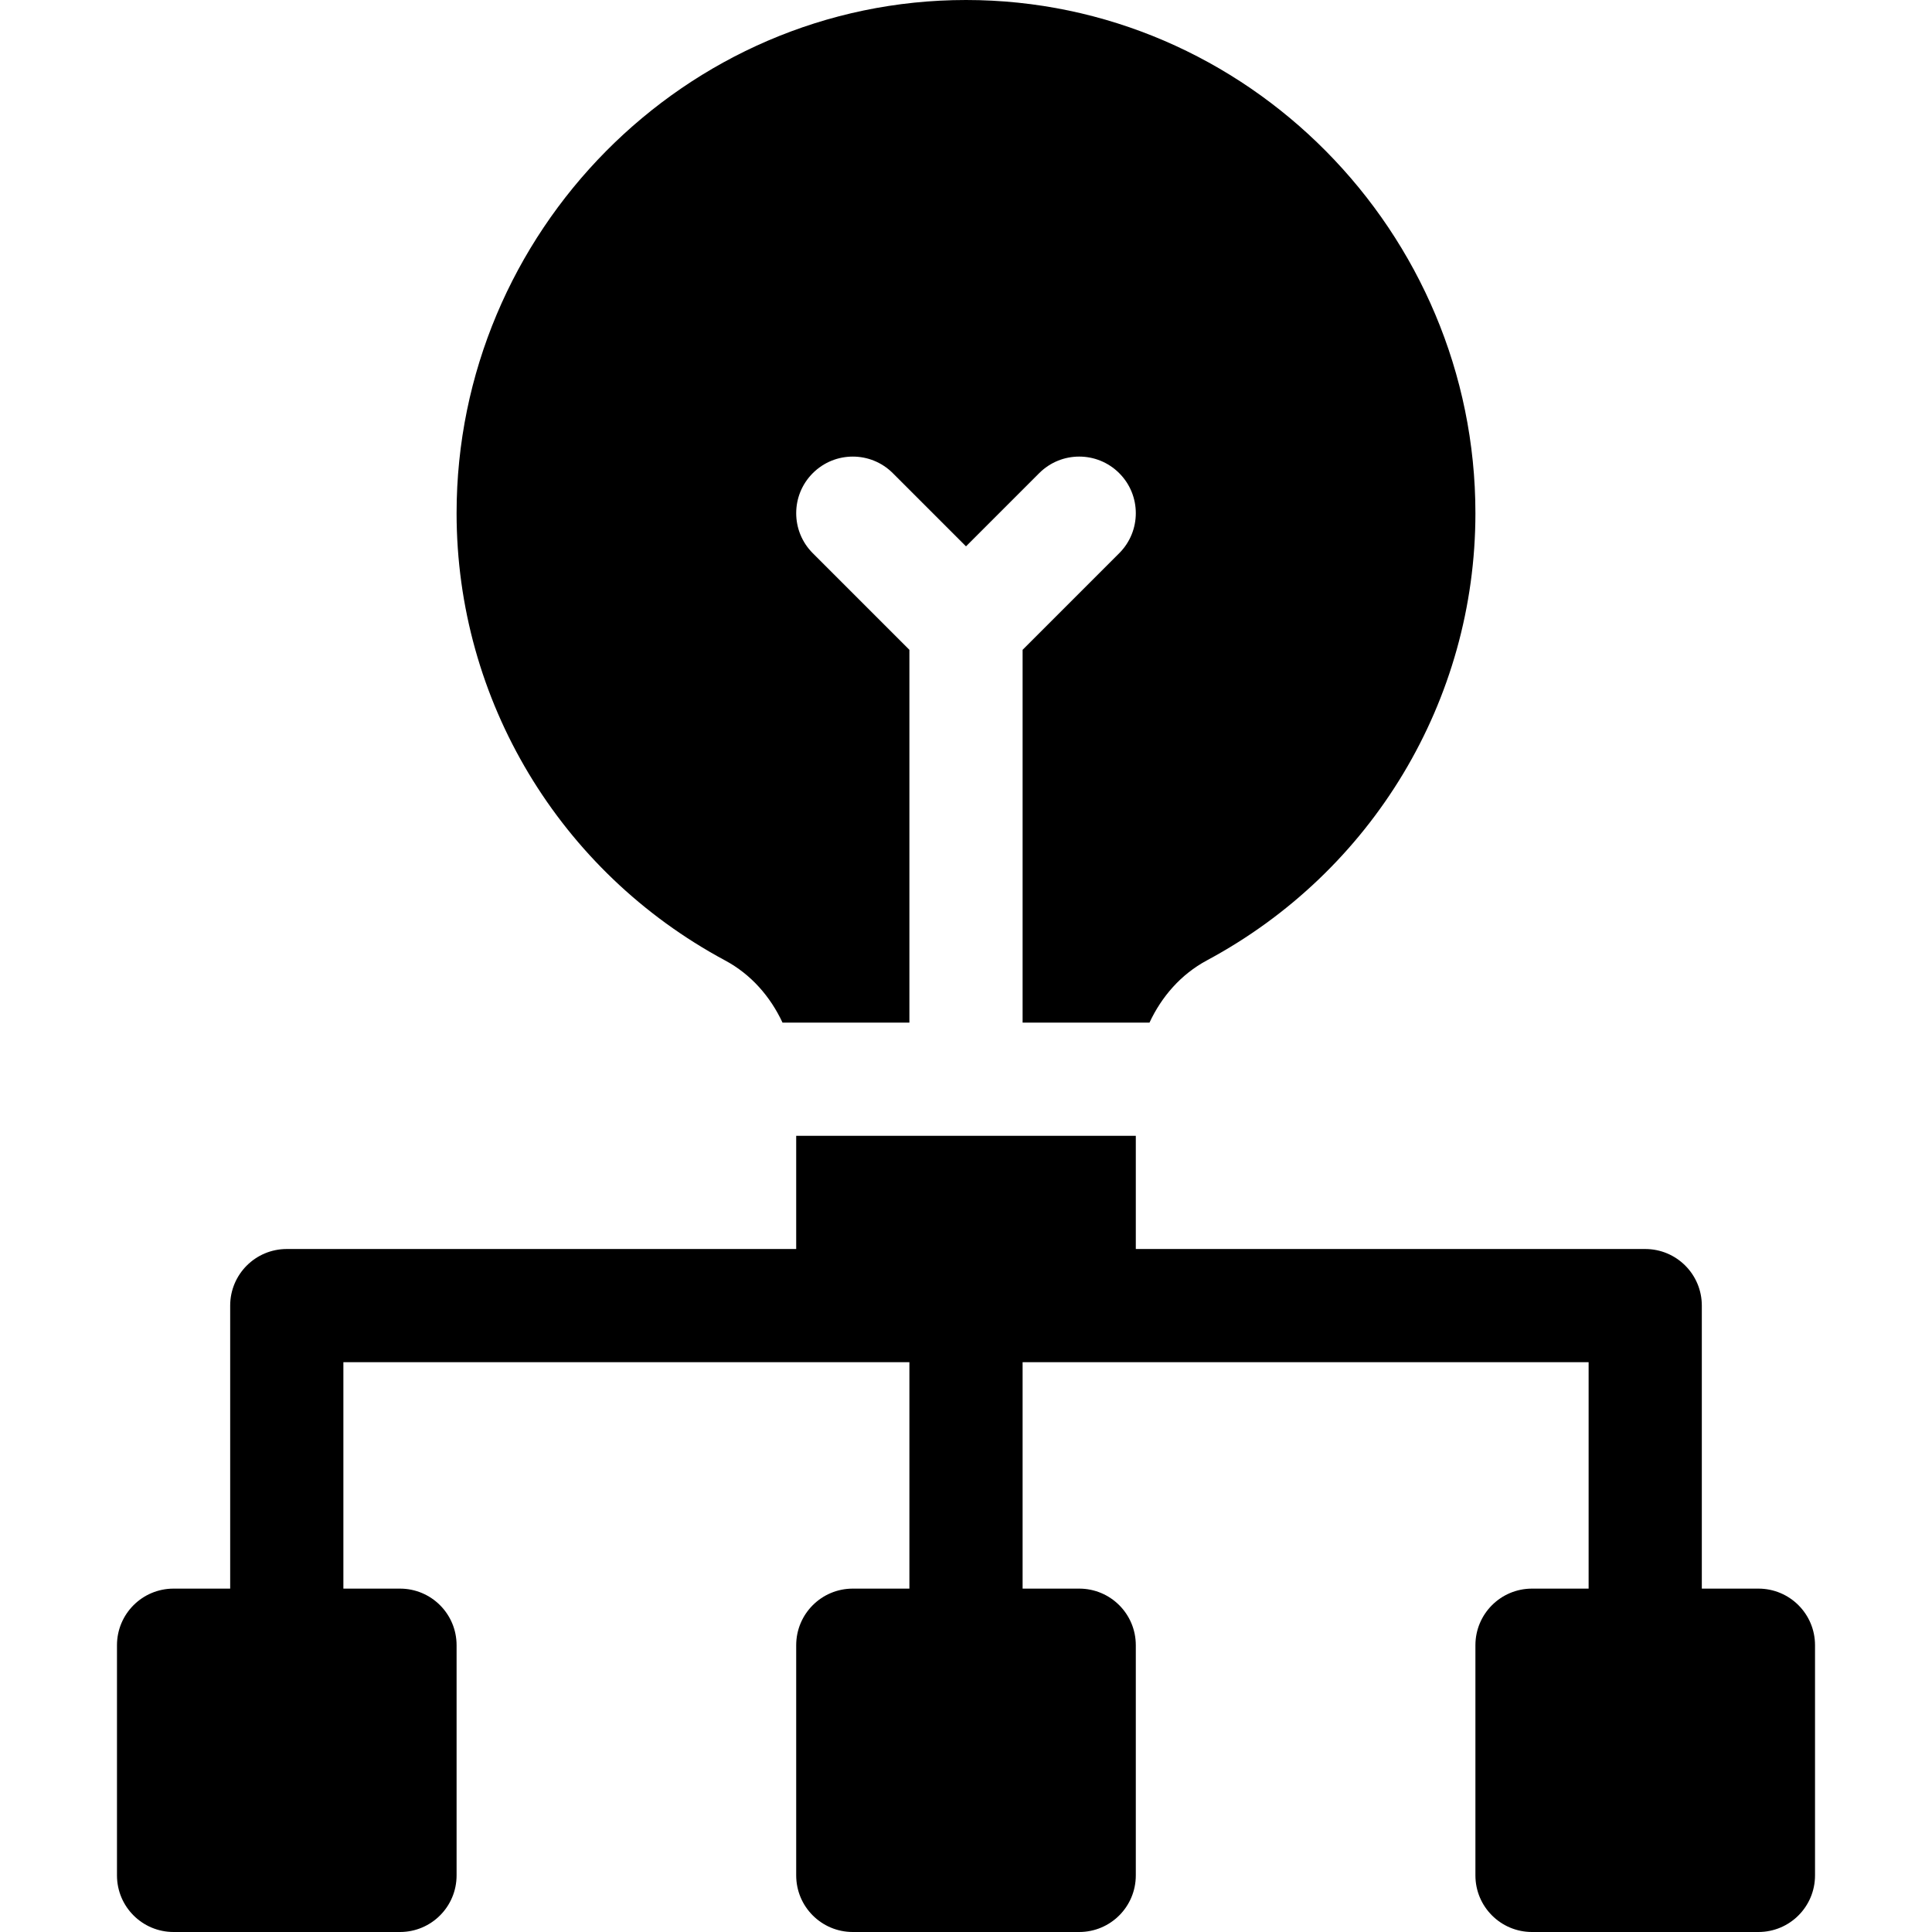 <svg id="Capa_1" enable-background="new 0 0 512 512" height="512" viewBox="0 0 512 512" width="512" xmlns="http://www.w3.org/2000/svg"><g><path d="m46 512h60c8.291 0 15-6.709 15-15v-61c0-8.291-6.709-15-15-15h-15v-60h150v60h-15c-8.291 0-15 6.709-15 15v61c0 8.291 6.709 15 15 15h60c8.291 0 15-6.709 15-15v-61c0-8.291-6.709-15-15-15h-15v-60h150v60h-15c-8.291 0-15 6.709-15 15v61c0 8.291 6.709 15 15 15h60c8.291 0 15-6.709 15-15v-61c0-8.291-6.709-15-15-15h-15v-75c0-8.291-6.709-15-15-15h-135v-30h-90v30h-135c-8.291 0-15 6.709-15 15v75h-15c-8.291 0-15 6.709-15 15v61c0 8.291 6.709 15 15 15z"/><path d="m271 172.211v98.789h33.627c3.204-6.859 8.297-12.777 15.225-16.494 43.887-23.555 71.148-68.965 71.148-118.506 0-74.443-60.557-136-135-136s-135 61.557-135 136c0 49.541 27.261 94.951 71.147 118.521 6.929 3.71 12.023 9.622 15.227 16.479h33.626v-98.789l-25.605-25.605c-5.859-5.859-5.859-15.352 0-21.211s15.352-5.859 21.211 0l19.394 19.394 19.395-19.395c5.859-5.859 15.352-5.859 21.211 0s5.859 15.352 0 21.211z"/></g></svg>